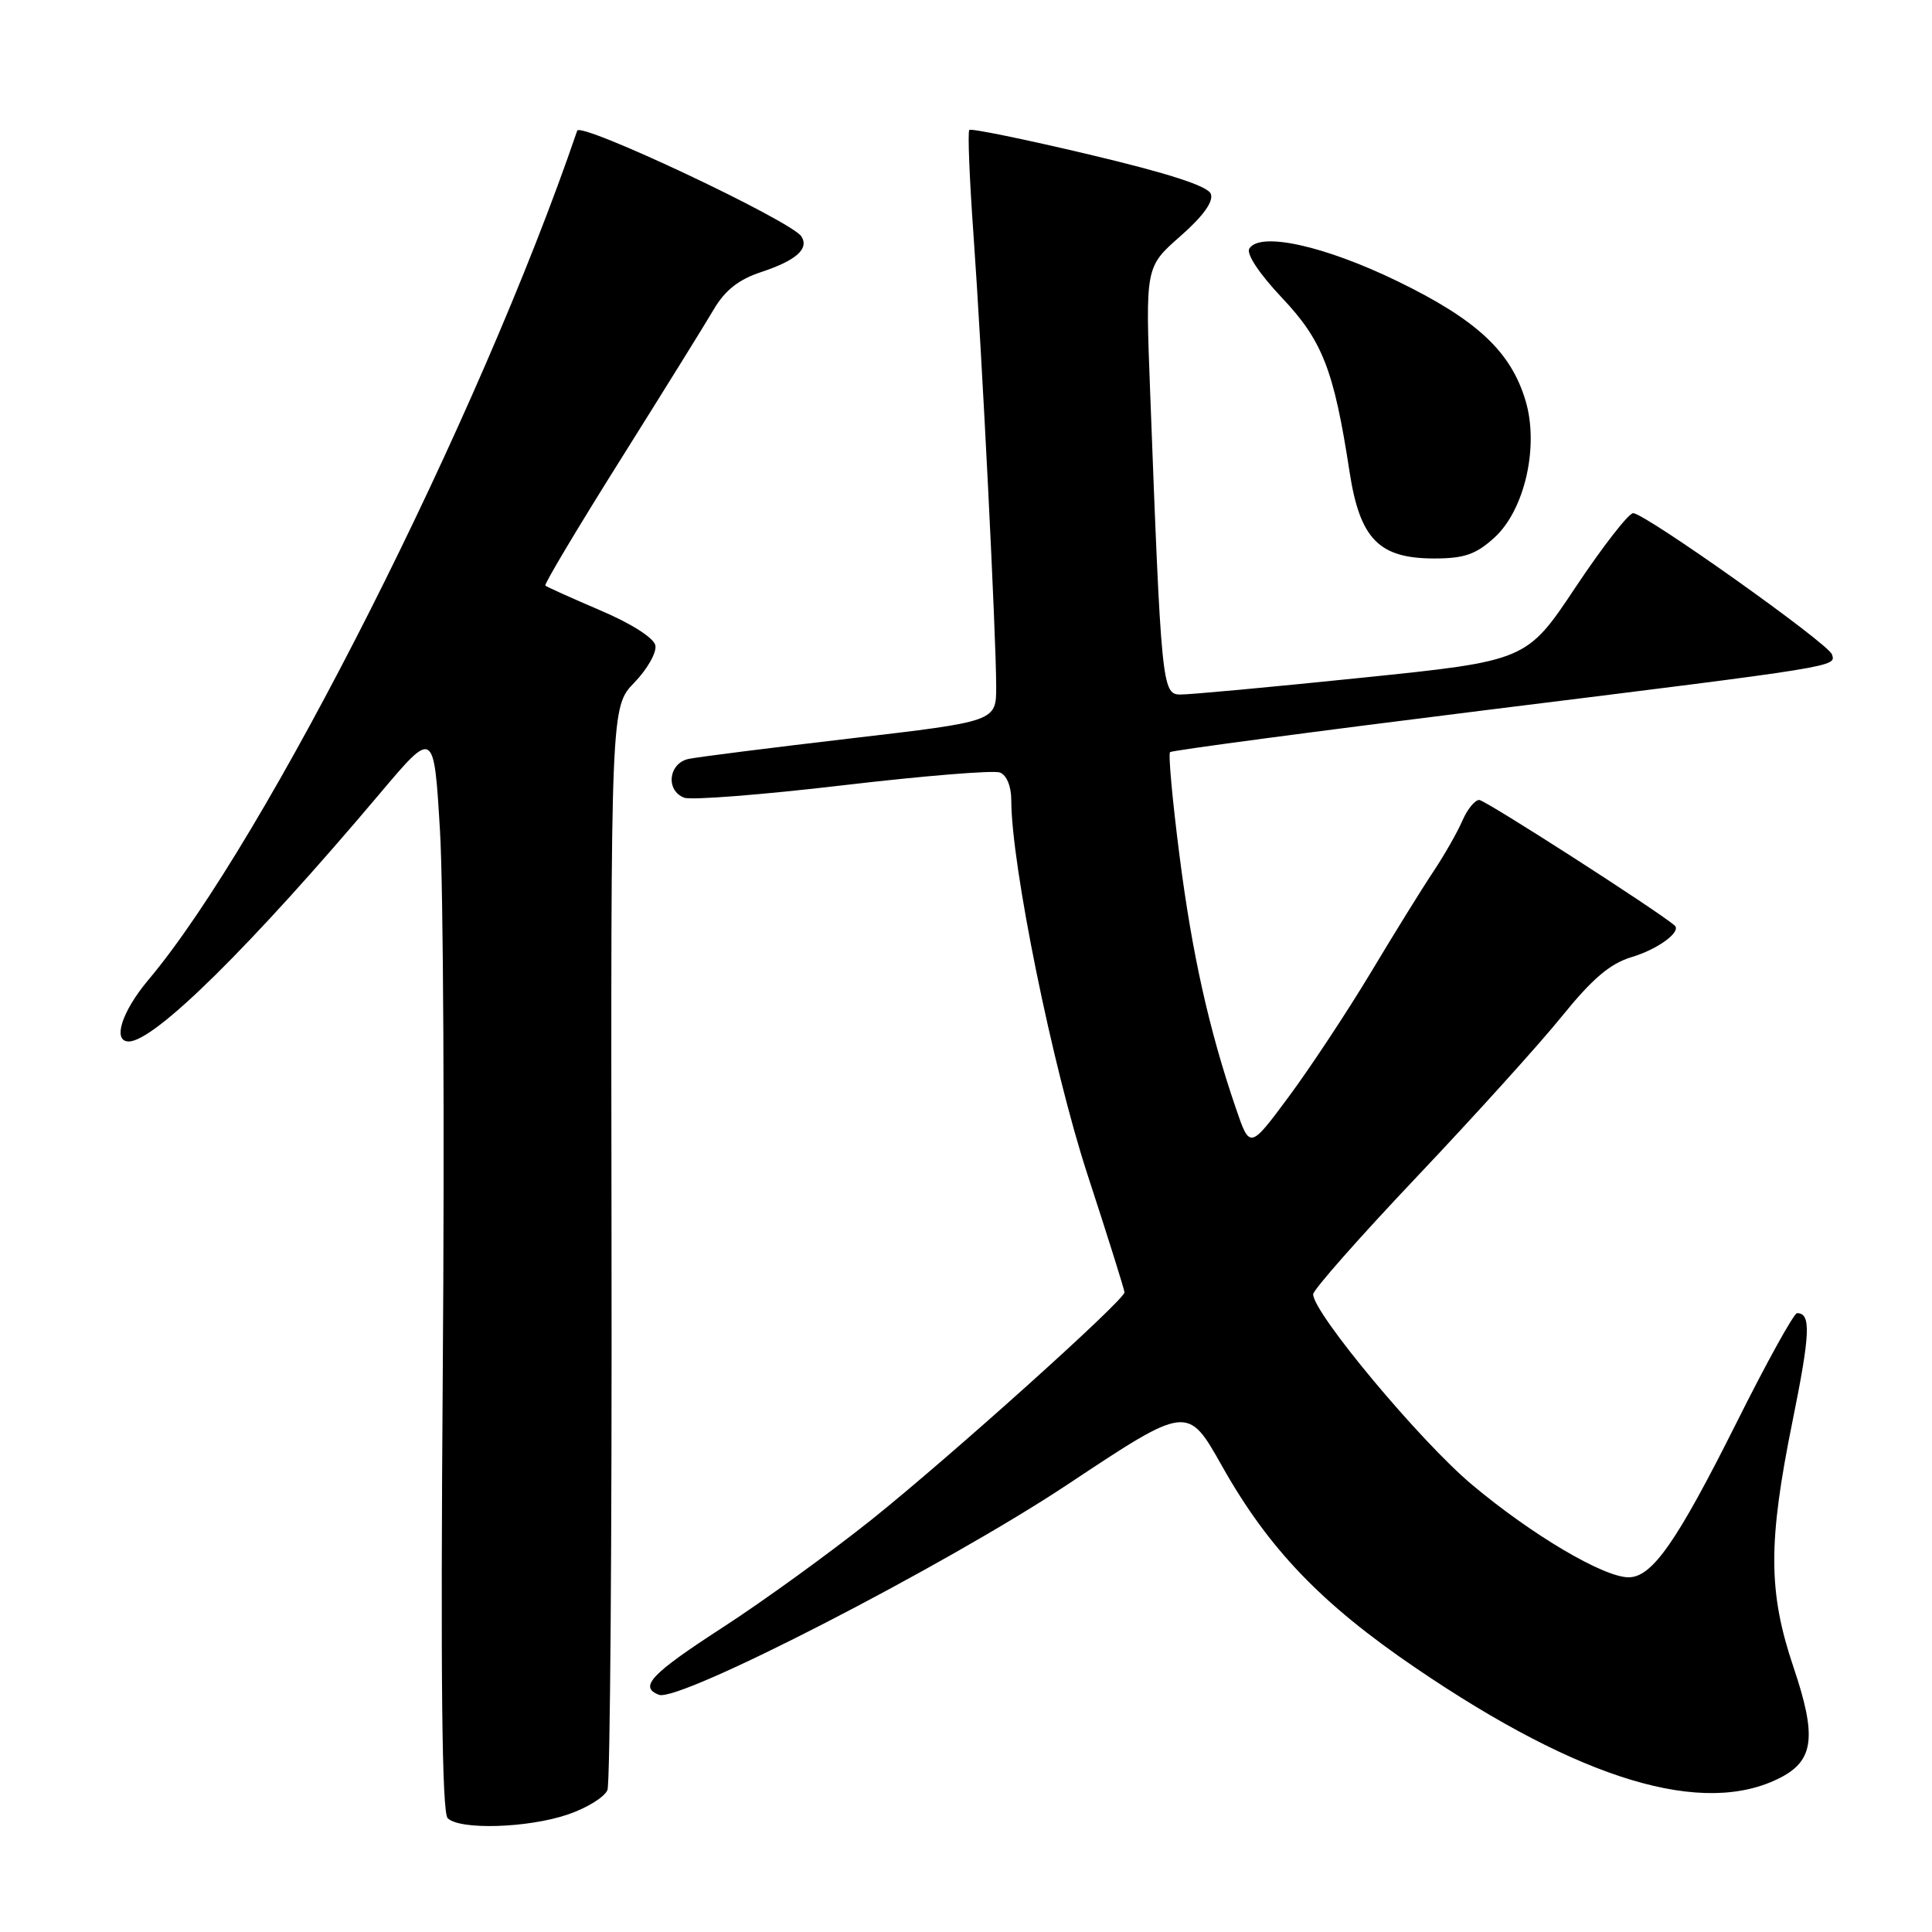 <?xml version="1.0" encoding="UTF-8" standalone="no"?>
<!DOCTYPE svg PUBLIC "-//W3C//DTD SVG 1.1//EN" "http://www.w3.org/Graphics/SVG/1.1/DTD/svg11.dtd" >
<svg xmlns="http://www.w3.org/2000/svg" xmlns:xlink="http://www.w3.org/1999/xlink" version="1.1" viewBox="0 0 256 256">
 <g >
 <path fill="currentColor"
d=" M 75.24 240.43 C 77.77 239.57 80.13 238.11 80.49 237.18 C 80.85 236.26 81.09 203.59 81.03 164.58 C 80.93 93.67 80.93 93.67 84.06 90.44 C 85.78 88.66 87.03 86.45 86.84 85.52 C 86.64 84.53 83.65 82.62 79.53 80.87 C 75.70 79.23 72.43 77.76 72.26 77.59 C 72.08 77.42 76.57 69.90 82.23 60.89 C 87.89 51.87 93.46 42.91 94.60 40.96 C 96.07 38.46 97.90 37.02 100.86 36.05 C 105.50 34.51 107.23 32.98 106.19 31.33 C 104.90 29.29 76.90 16.08 76.48 17.32 C 63.55 55.23 35.17 111.42 19.66 129.84 C 16.13 134.04 14.87 138.00 17.06 138.00 C 20.48 138.00 33.27 125.36 50.39 105.08 C 57.50 96.65 57.50 96.65 58.30 110.08 C 58.75 117.46 58.91 149.68 58.67 181.67 C 58.37 222.58 58.56 240.16 59.32 240.92 C 60.91 242.51 69.96 242.23 75.24 240.43 Z  M 235.93 235.54 C 240.37 233.24 240.74 230.06 237.64 220.89 C 234.29 210.94 234.26 204.40 237.52 188.31 C 239.88 176.66 239.99 174.00 238.12 174.00 C 237.70 174.00 234.08 180.54 230.09 188.53 C 222.18 204.32 218.92 209.00 215.80 209.00 C 212.48 209.00 202.99 203.39 195.06 196.74 C 188.18 190.98 174.00 173.97 174.00 171.50 C 174.00 170.91 180.19 163.90 187.75 155.92 C 195.31 147.94 203.95 138.39 206.94 134.69 C 211.00 129.67 213.34 127.68 216.20 126.82 C 219.69 125.78 222.86 123.44 221.89 122.62 C 219.43 120.54 196.79 106.00 196.01 106.00 C 195.43 106.00 194.42 107.24 193.77 108.75 C 193.12 110.26 191.39 113.30 189.92 115.50 C 188.45 117.70 184.72 123.72 181.63 128.88 C 178.53 134.03 173.66 141.41 170.81 145.26 C 165.61 152.27 165.61 152.27 163.77 146.88 C 160.20 136.46 157.95 126.37 156.28 113.29 C 155.35 106.02 154.79 99.89 155.04 99.66 C 155.29 99.43 174.18 96.92 197.00 94.08 C 243.97 88.25 243.28 88.36 242.74 86.71 C 242.27 85.26 217.98 68.01 216.40 68.00 C 215.80 68.00 212.38 72.40 208.79 77.78 C 202.28 87.56 202.28 87.56 180.39 89.81 C 168.35 91.05 157.54 92.05 156.36 92.03 C 153.99 92.00 153.86 90.68 152.40 51.93 C 151.77 35.37 151.77 35.37 156.40 31.30 C 159.44 28.63 160.82 26.70 160.44 25.69 C 160.04 24.65 154.84 22.97 144.35 20.48 C 135.83 18.46 128.67 16.99 128.44 17.22 C 128.21 17.45 128.46 23.68 128.99 31.07 C 130.11 46.72 132.00 84.33 132.00 91.00 C 132.00 95.59 132.00 95.59 112.75 97.84 C 102.16 99.08 92.49 100.30 91.25 100.56 C 88.58 101.13 88.16 104.74 90.66 105.70 C 91.57 106.05 101.02 105.31 111.65 104.06 C 122.29 102.81 131.67 102.04 132.49 102.36 C 133.39 102.70 134.00 104.20 134.00 106.04 C 134.00 114.60 139.46 141.41 144.08 155.58 C 146.79 163.87 149.00 170.92 149.00 171.24 C 149.00 172.28 125.91 193.02 115.50 201.35 C 110.00 205.74 101.11 212.18 95.75 215.65 C 86.25 221.81 84.62 223.53 87.31 224.57 C 90.01 225.60 125.20 207.49 141.43 196.72 C 157.36 186.14 157.36 186.14 161.93 194.27 C 168.09 205.21 175.06 212.49 187.54 220.98 C 209.50 235.93 225.73 240.81 235.93 235.54 Z  M 198.00 71.25 C 202.03 67.60 203.96 59.14 202.14 53.08 C 200.19 46.58 195.71 42.39 185.23 37.29 C 175.51 32.56 166.94 30.67 165.54 32.94 C 165.11 33.63 166.86 36.27 169.84 39.43 C 175.24 45.14 176.75 49.01 178.82 62.50 C 180.19 71.42 182.71 74.00 190.04 74.00 C 194.01 74.00 195.56 73.47 198.00 71.25 Z "/>
</g>
</svg>